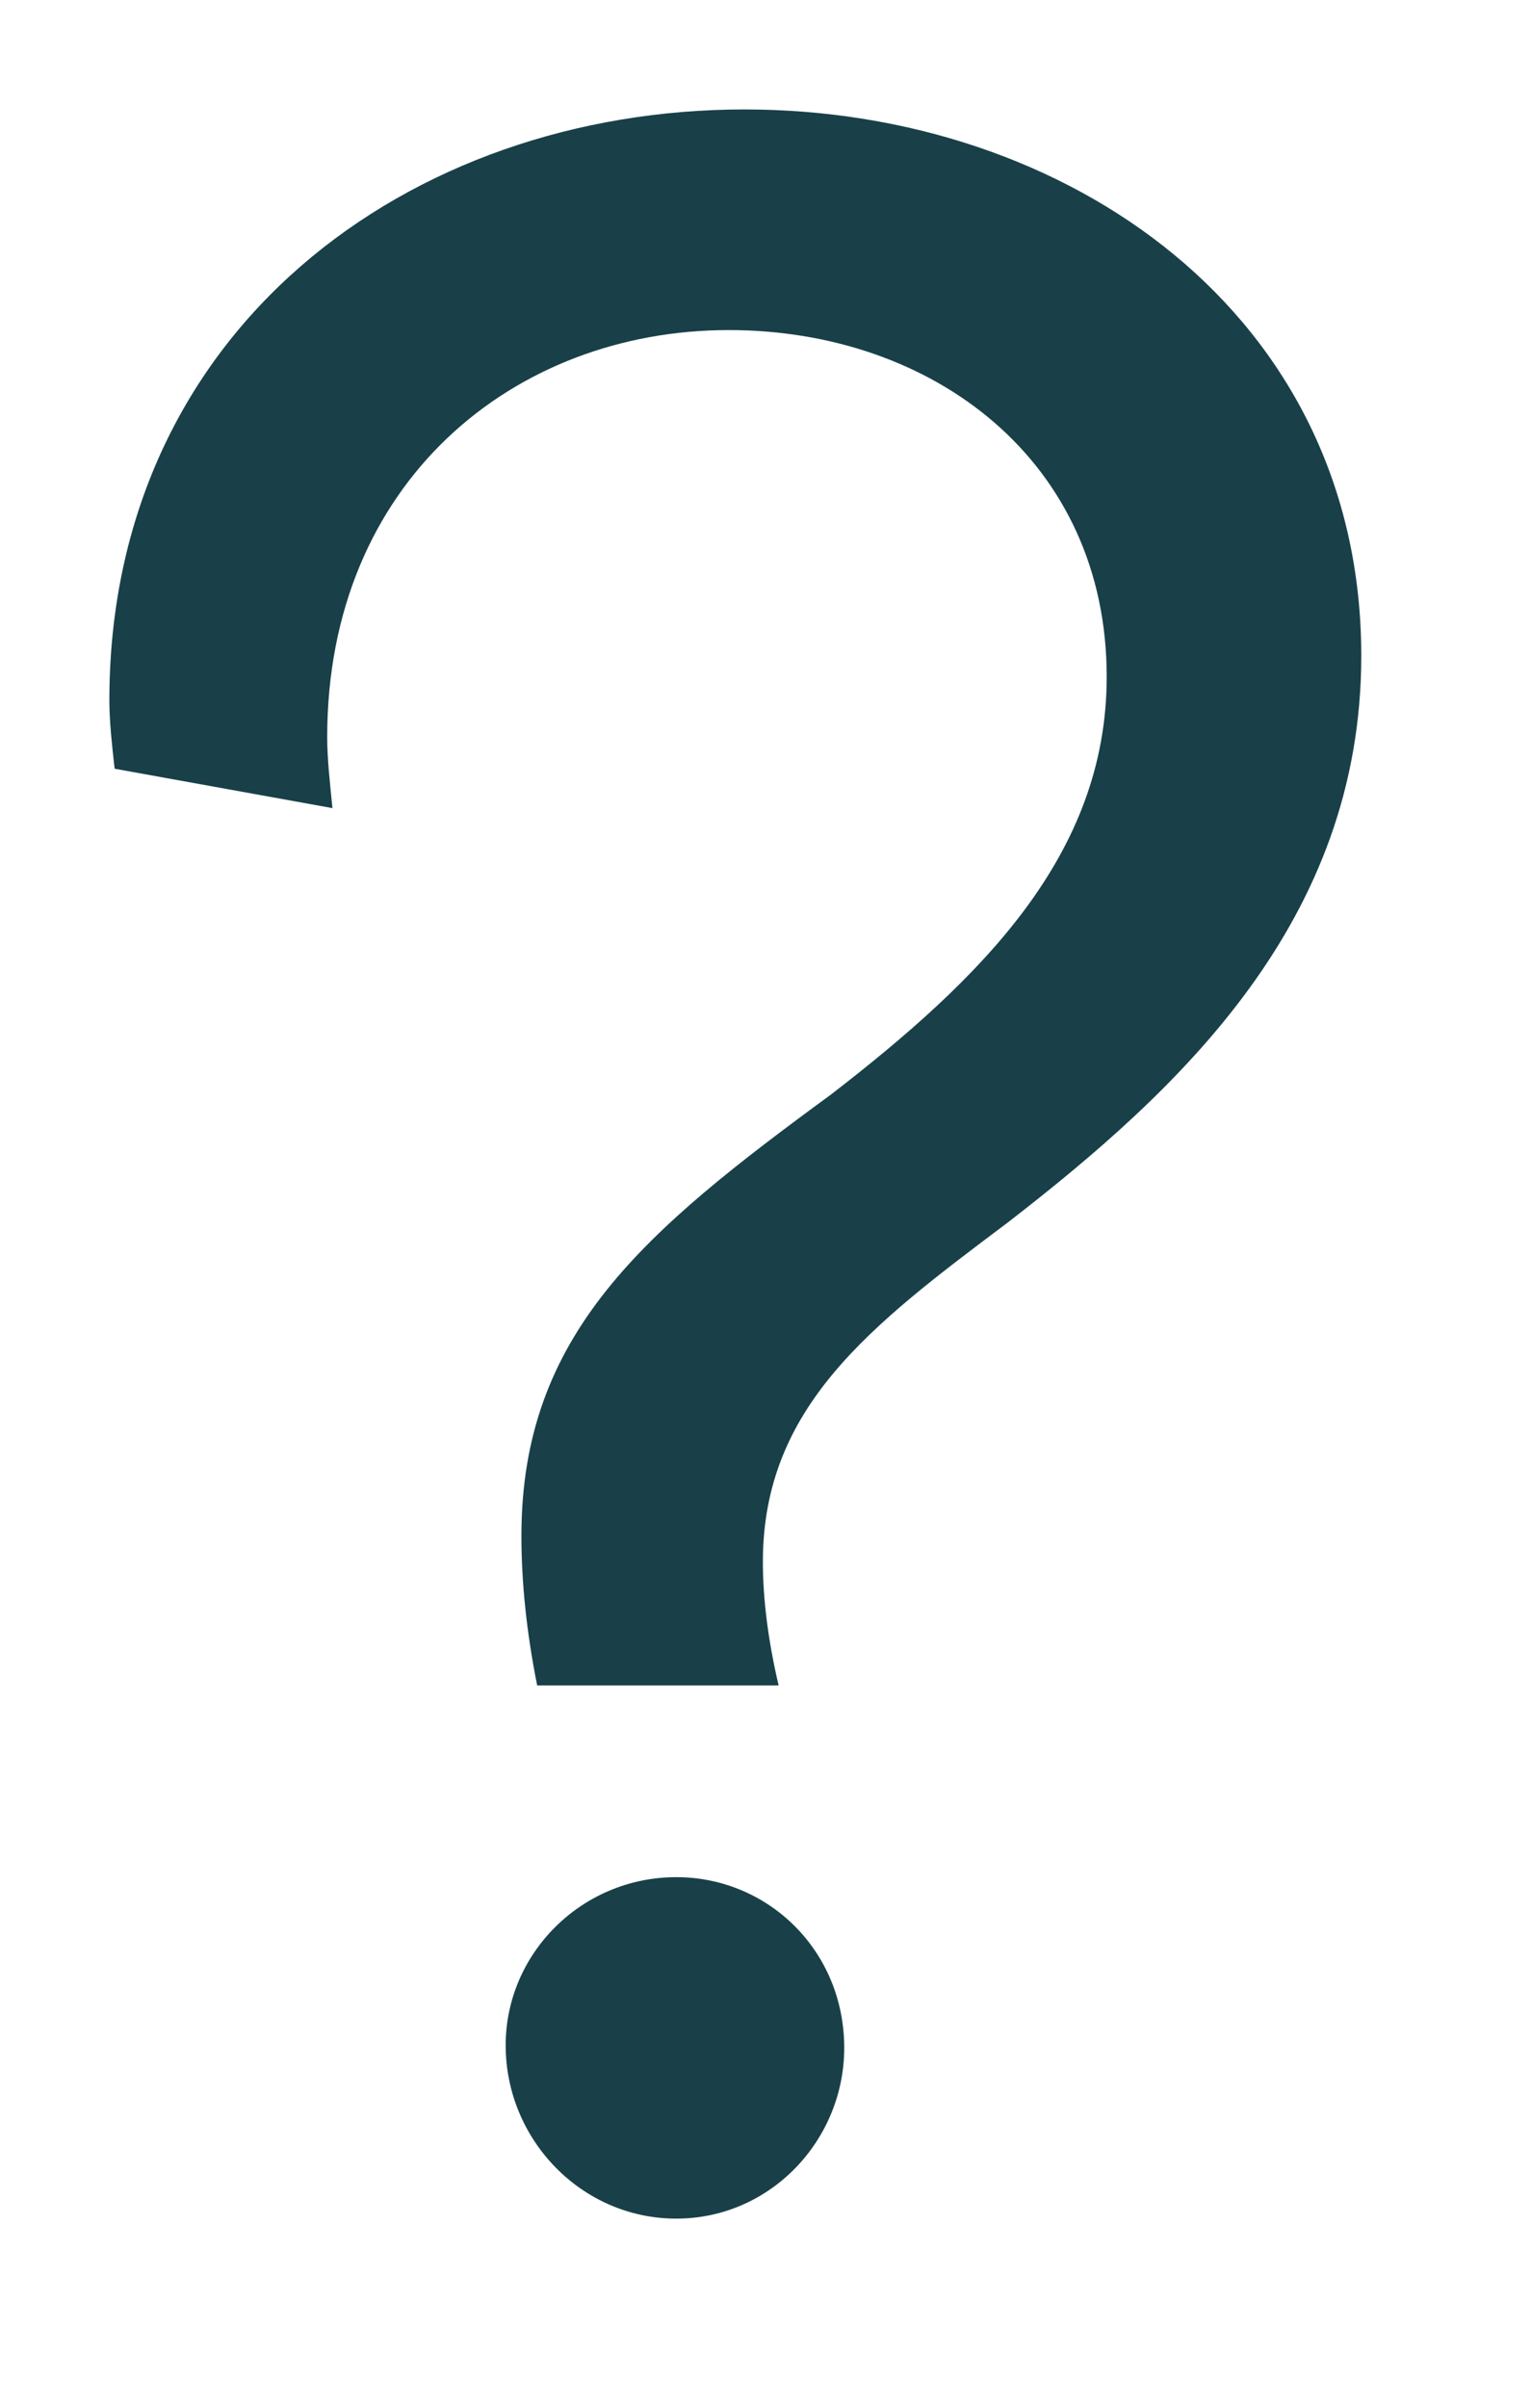 <svg width="7" height="11" viewBox="0 0 7 11" fill="none" xmlns="http://www.w3.org/2000/svg">
<path d="M2.456 7.7H3.56C3.512 7.496 3.488 7.304 3.488 7.136C3.488 6.428 3.98 6.056 4.604 5.588C5.396 4.976 6.224 4.208 6.224 2.996C6.224 1.436 4.88 0.5 3.404 0.5C1.868 0.5 0.5 1.508 0.5 3.2C0.5 3.296 0.512 3.404 0.524 3.512L1.52 3.692C1.508 3.572 1.496 3.464 1.496 3.368C1.496 2.204 2.348 1.508 3.332 1.508C4.268 1.508 5.06 2.108 5.06 3.092C5.06 3.908 4.484 4.472 3.8 5C2.948 5.624 2.384 6.092 2.384 7.016C2.384 7.232 2.408 7.46 2.456 7.7ZM2.312 9.344C2.312 9.776 2.66 10.136 3.092 10.136C3.524 10.136 3.86 9.776 3.86 9.356C3.86 8.912 3.512 8.576 3.092 8.576C2.66 8.576 2.312 8.924 2.312 9.344Z" fill="#194049"/>
</svg>
